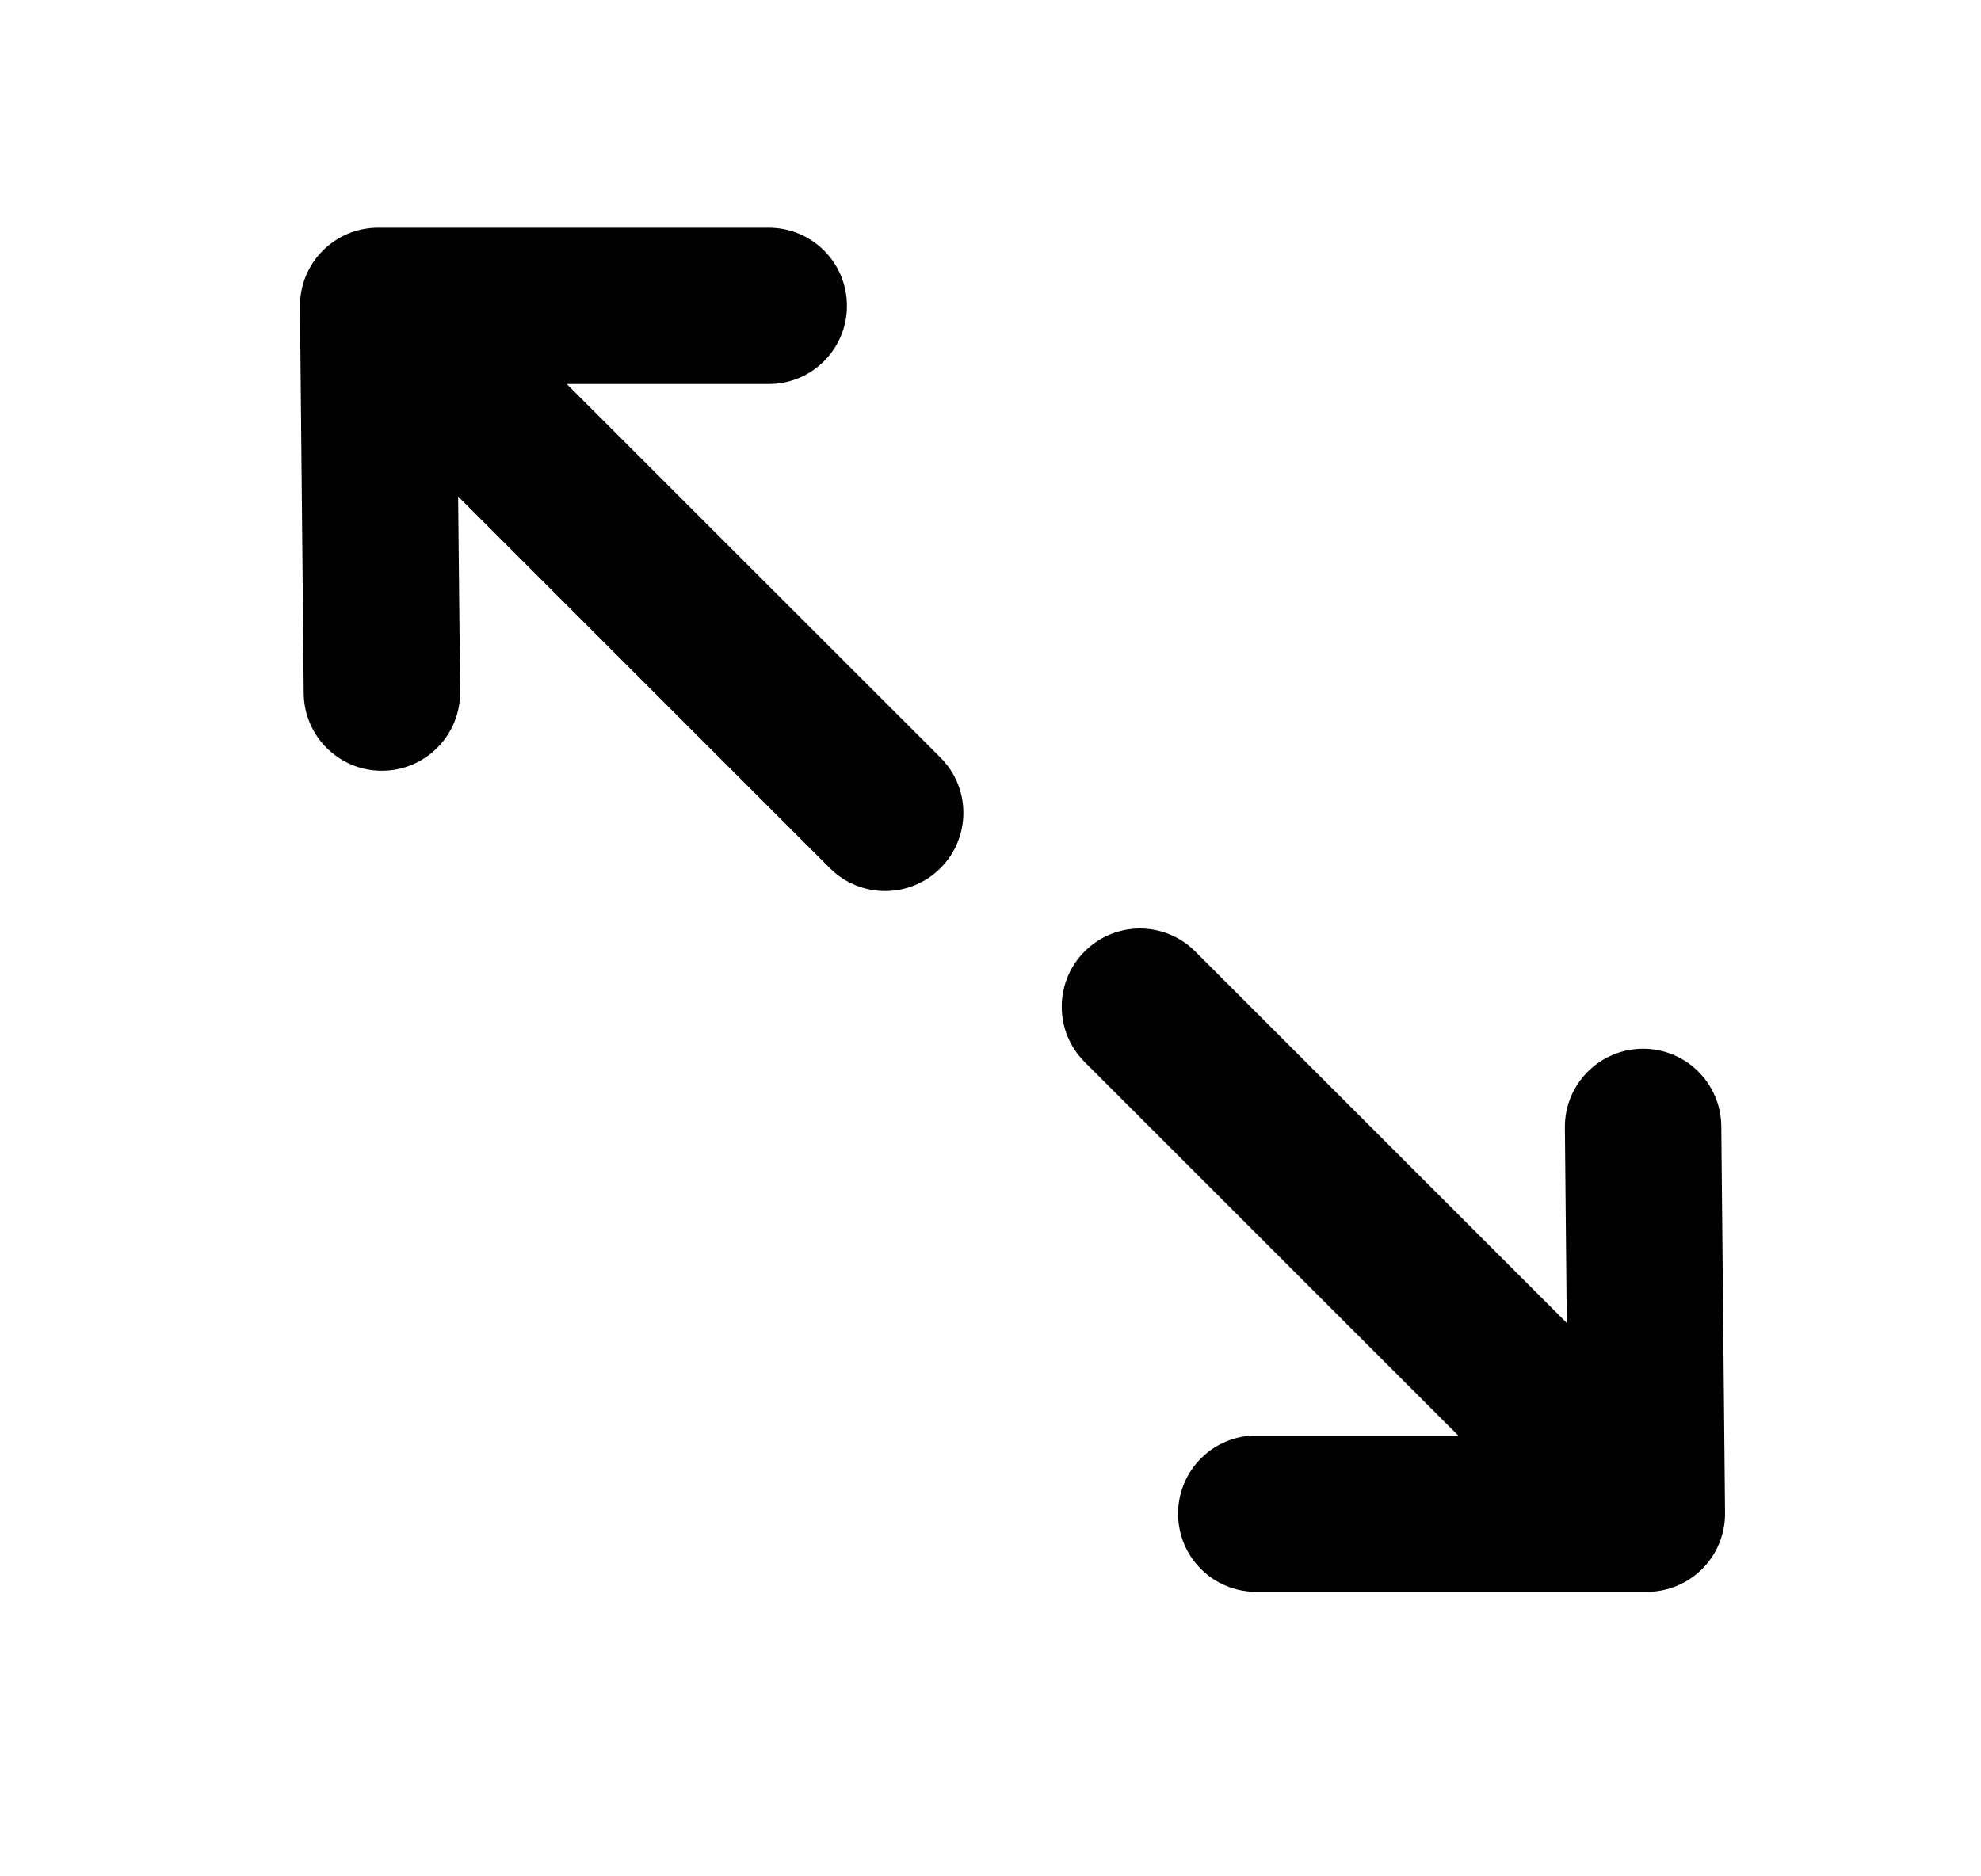 <svg width="19" height="18" viewBox="0 0 19 18" fill="none" xmlns="http://www.w3.org/2000/svg">
  <path fill-rule="evenodd" clip-rule="evenodd" d="M7.373 3.684C7.788 3.684 8.123 3.348 8.123 2.934C8.123 2.519 7.788 2.184 7.373 2.184L3.627 2.184C3.426 2.184 3.235 2.264 3.094 2.406C2.953 2.548 2.875 2.741 2.877 2.941L2.913 6.652C2.917 7.066 3.256 7.398 3.67 7.394C4.084 7.39 4.417 7.051 4.413 6.637L4.394 4.763L7.959 8.328C8.252 8.621 8.727 8.621 9.02 8.328C9.313 8.035 9.313 7.56 9.02 7.267L5.436 3.684L7.373 3.684Z" fill="currentColor" />
  <path fill-rule="evenodd" clip-rule="evenodd" d="M12.049 13.771C11.634 13.771 11.299 14.107 11.299 14.521C11.299 14.936 11.634 15.271 12.049 15.271L15.795 15.271C15.995 15.271 16.187 15.191 16.328 15.049C16.469 14.907 16.547 14.714 16.545 14.514L16.509 10.804C16.505 10.389 16.166 10.057 15.752 10.061C15.338 10.065 15.005 10.404 15.009 10.818L15.027 12.691L11.463 9.127C11.171 8.834 10.696 8.834 10.403 9.127C10.11 9.42 10.11 9.895 10.403 10.188L13.986 13.771L12.049 13.771Z" fill="currentColor" />
</svg>

